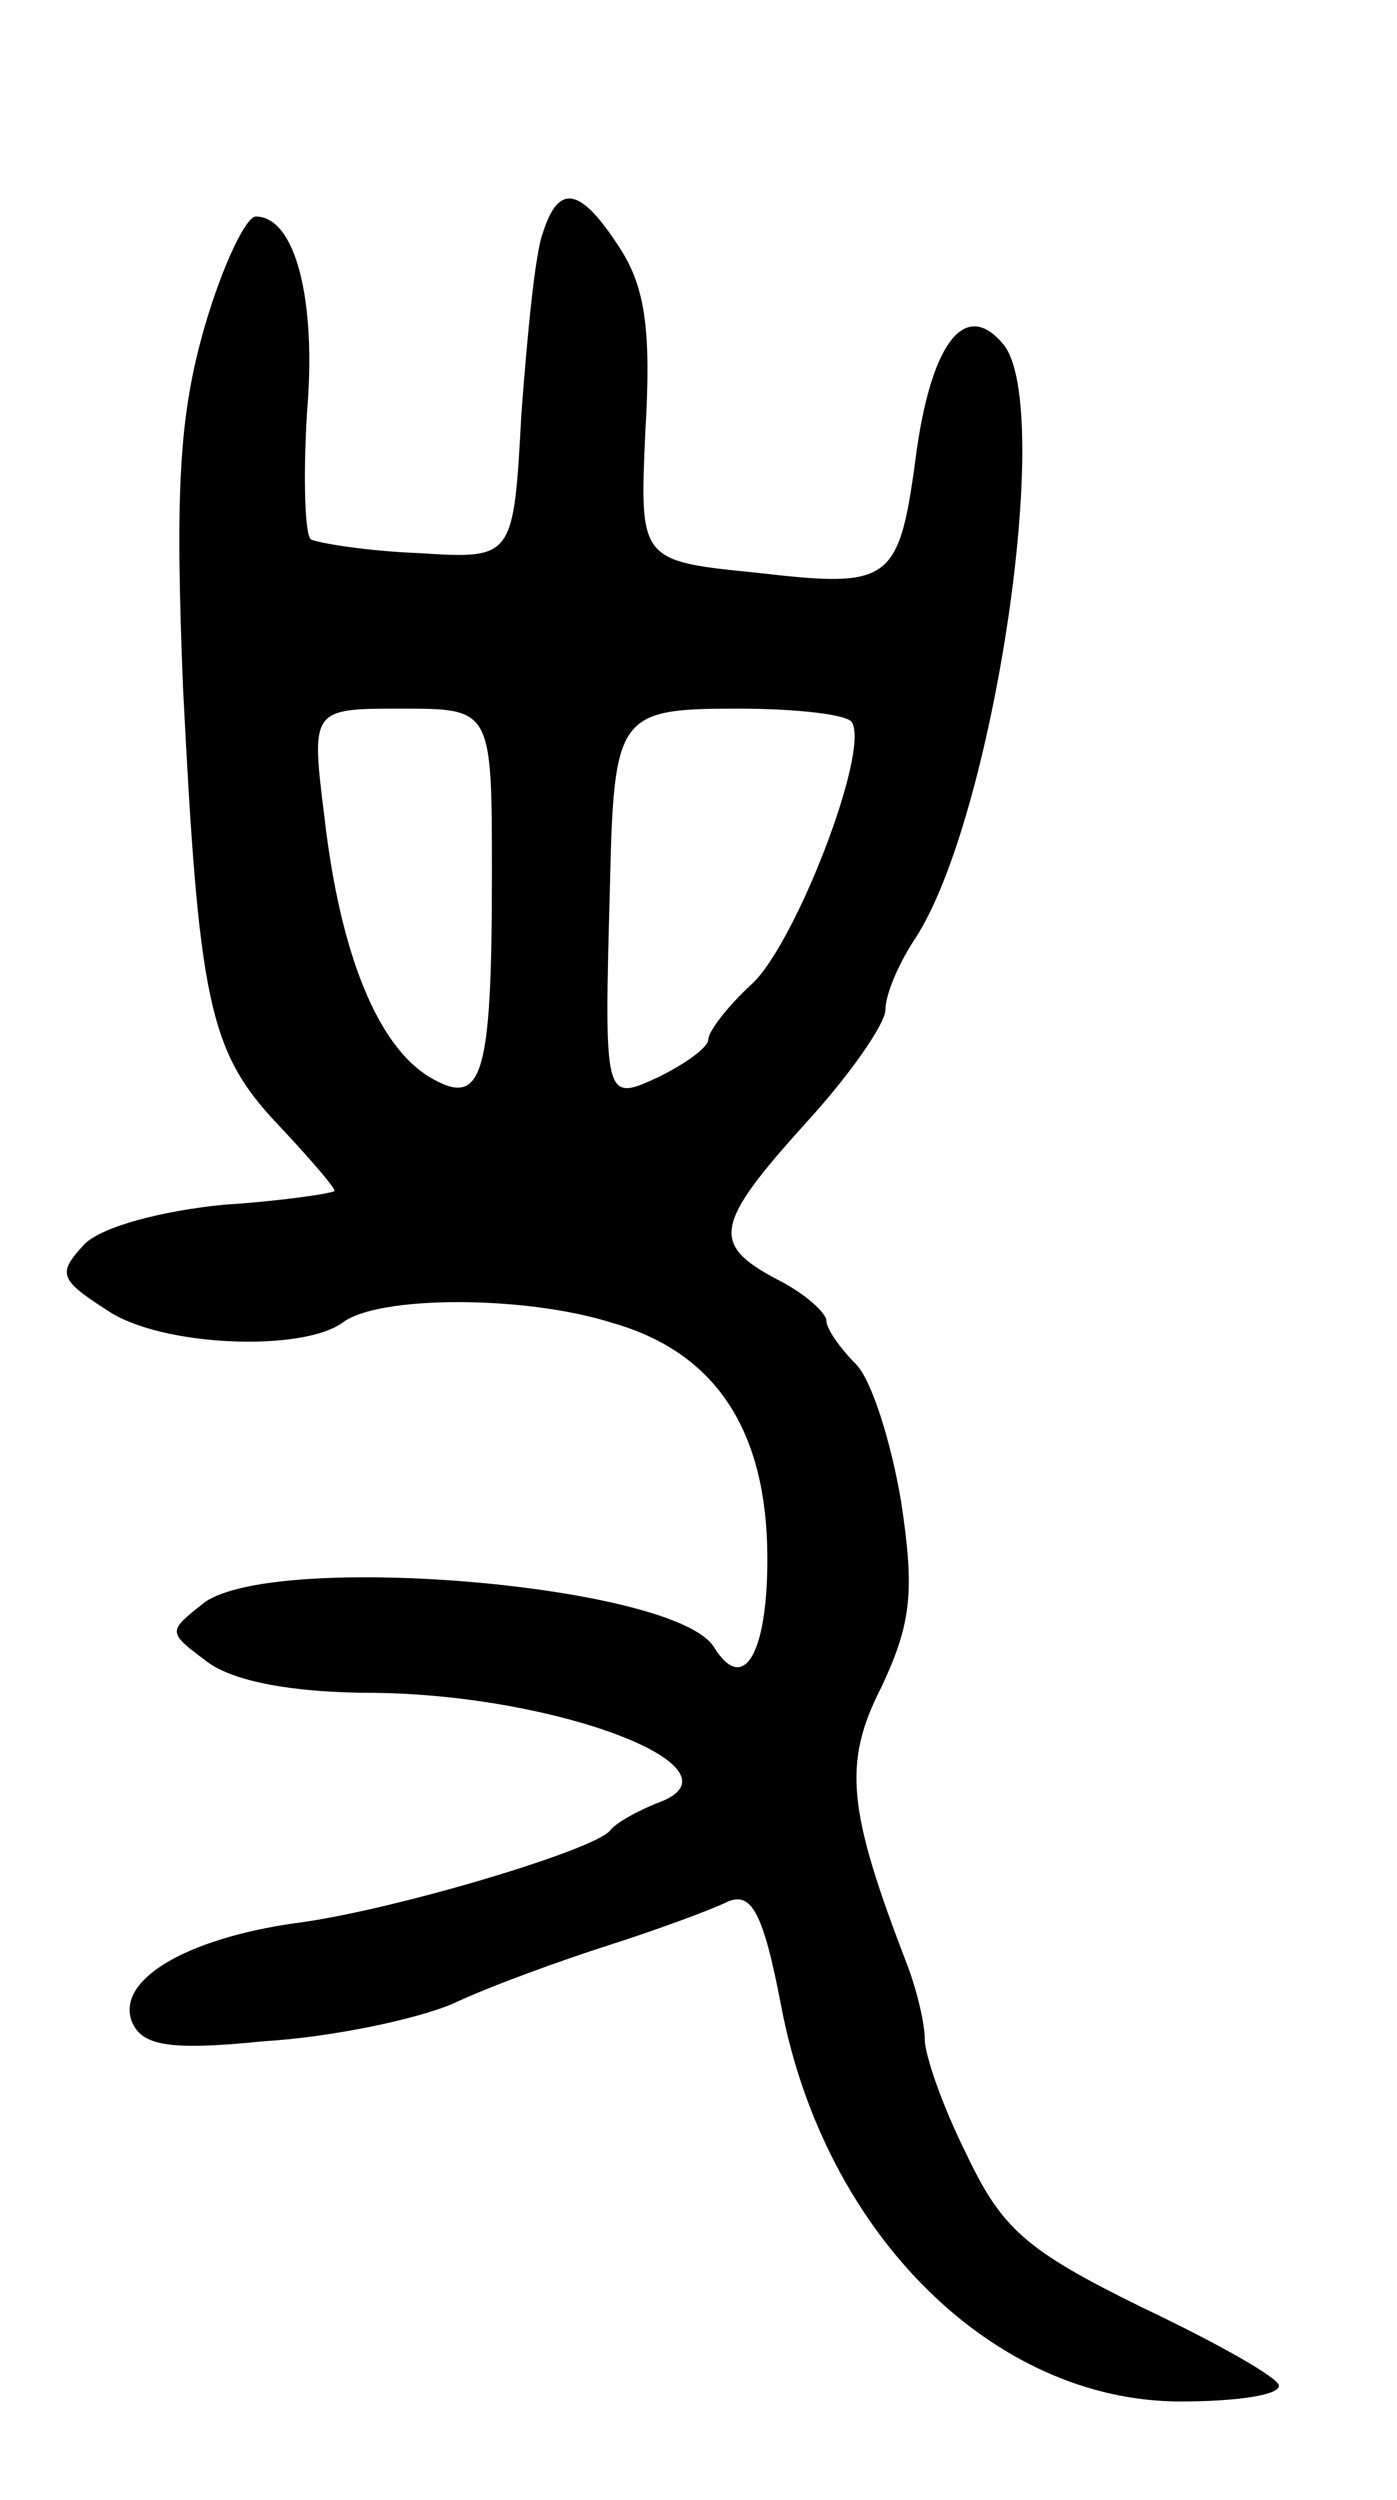 <svg version="1.0" xmlns="http://www.w3.org/2000/svg"
 width="71pt" height="127pt" viewBox="0 0 71 127"
 preserveAspectRatio="xMidYMid meet">
<g transform="translate(0,127) scale(0.1,-0.1)"
fill="#000000" stroke="none">
<path d="M276 1152 c-4 -10 -8 -52 -11 -92 -4 -74 -4 -74 -52 -71 -26 1 -51 5
-55 7 -3 2 -4 31 -2 64 5 58 -6 100 -26 100 -5 0 -17 -25 -26 -56 -13 -45 -15
-83 -11 -183 8 -159 13 -185 48 -222 16 -17 29 -32 29 -34 0 -1 -25 -5 -56 -7
-31 -3 -62 -11 -71 -20 -14 -15 -13 -18 12 -34 27 -18 98 -21 119 -6 18 14 93
14 137 0 53 -15 79 -55 79 -120 0 -48 -12 -69 -27 -45 -19 32 -222 49 -259 23
-19 -15 -19 -15 1 -30 13 -10 43 -16 85 -16 95 -1 192 -39 144 -56 -10 -4 -21
-10 -24 -14 -8 -10 -112 -41 -160 -47 -56 -8 -91 -29 -83 -50 5 -12 18 -15 67
-10 34 2 77 11 96 19 19 9 55 22 80 30 25 8 52 18 60 22 12 5 18 -6 27 -53 22
-116 108 -201 203 -201 27 0 50 3 50 8 0 4 -32 22 -70 40 -59 29 -71 40 -89
78 -12 24 -21 50 -21 58 0 8 -4 25 -9 38 -30 78 -33 102 -13 141 15 32 17 48
10 94 -5 30 -15 62 -23 70 -8 8 -15 18 -15 22 0 4 -11 14 -25 21 -34 18 -32
28 15 80 22 24 40 50 40 57 0 8 7 24 15 36 40 61 71 270 45 302 -19 23 -36 2
-44 -53 -9 -68 -12 -71 -81 -63 -60 6 -60 6 -57 72 3 51 0 73 -13 93 -20 31
-31 33 -39 8z m-26 -326 c0 -105 -5 -119 -32 -103 -26 16 -45 62 -53 131 -7
56 -7 56 39 56 46 0 46 0 46 -84z m183 77 c9 -15 -29 -113 -51 -133 -12 -11
-22 -24 -22 -28 0 -4 -11 -12 -25 -19 -28 -13 -28 -13 -25 97 2 87 4 90 65 90
30 0 56 -3 58 -7z"/>
</g>
</svg>
